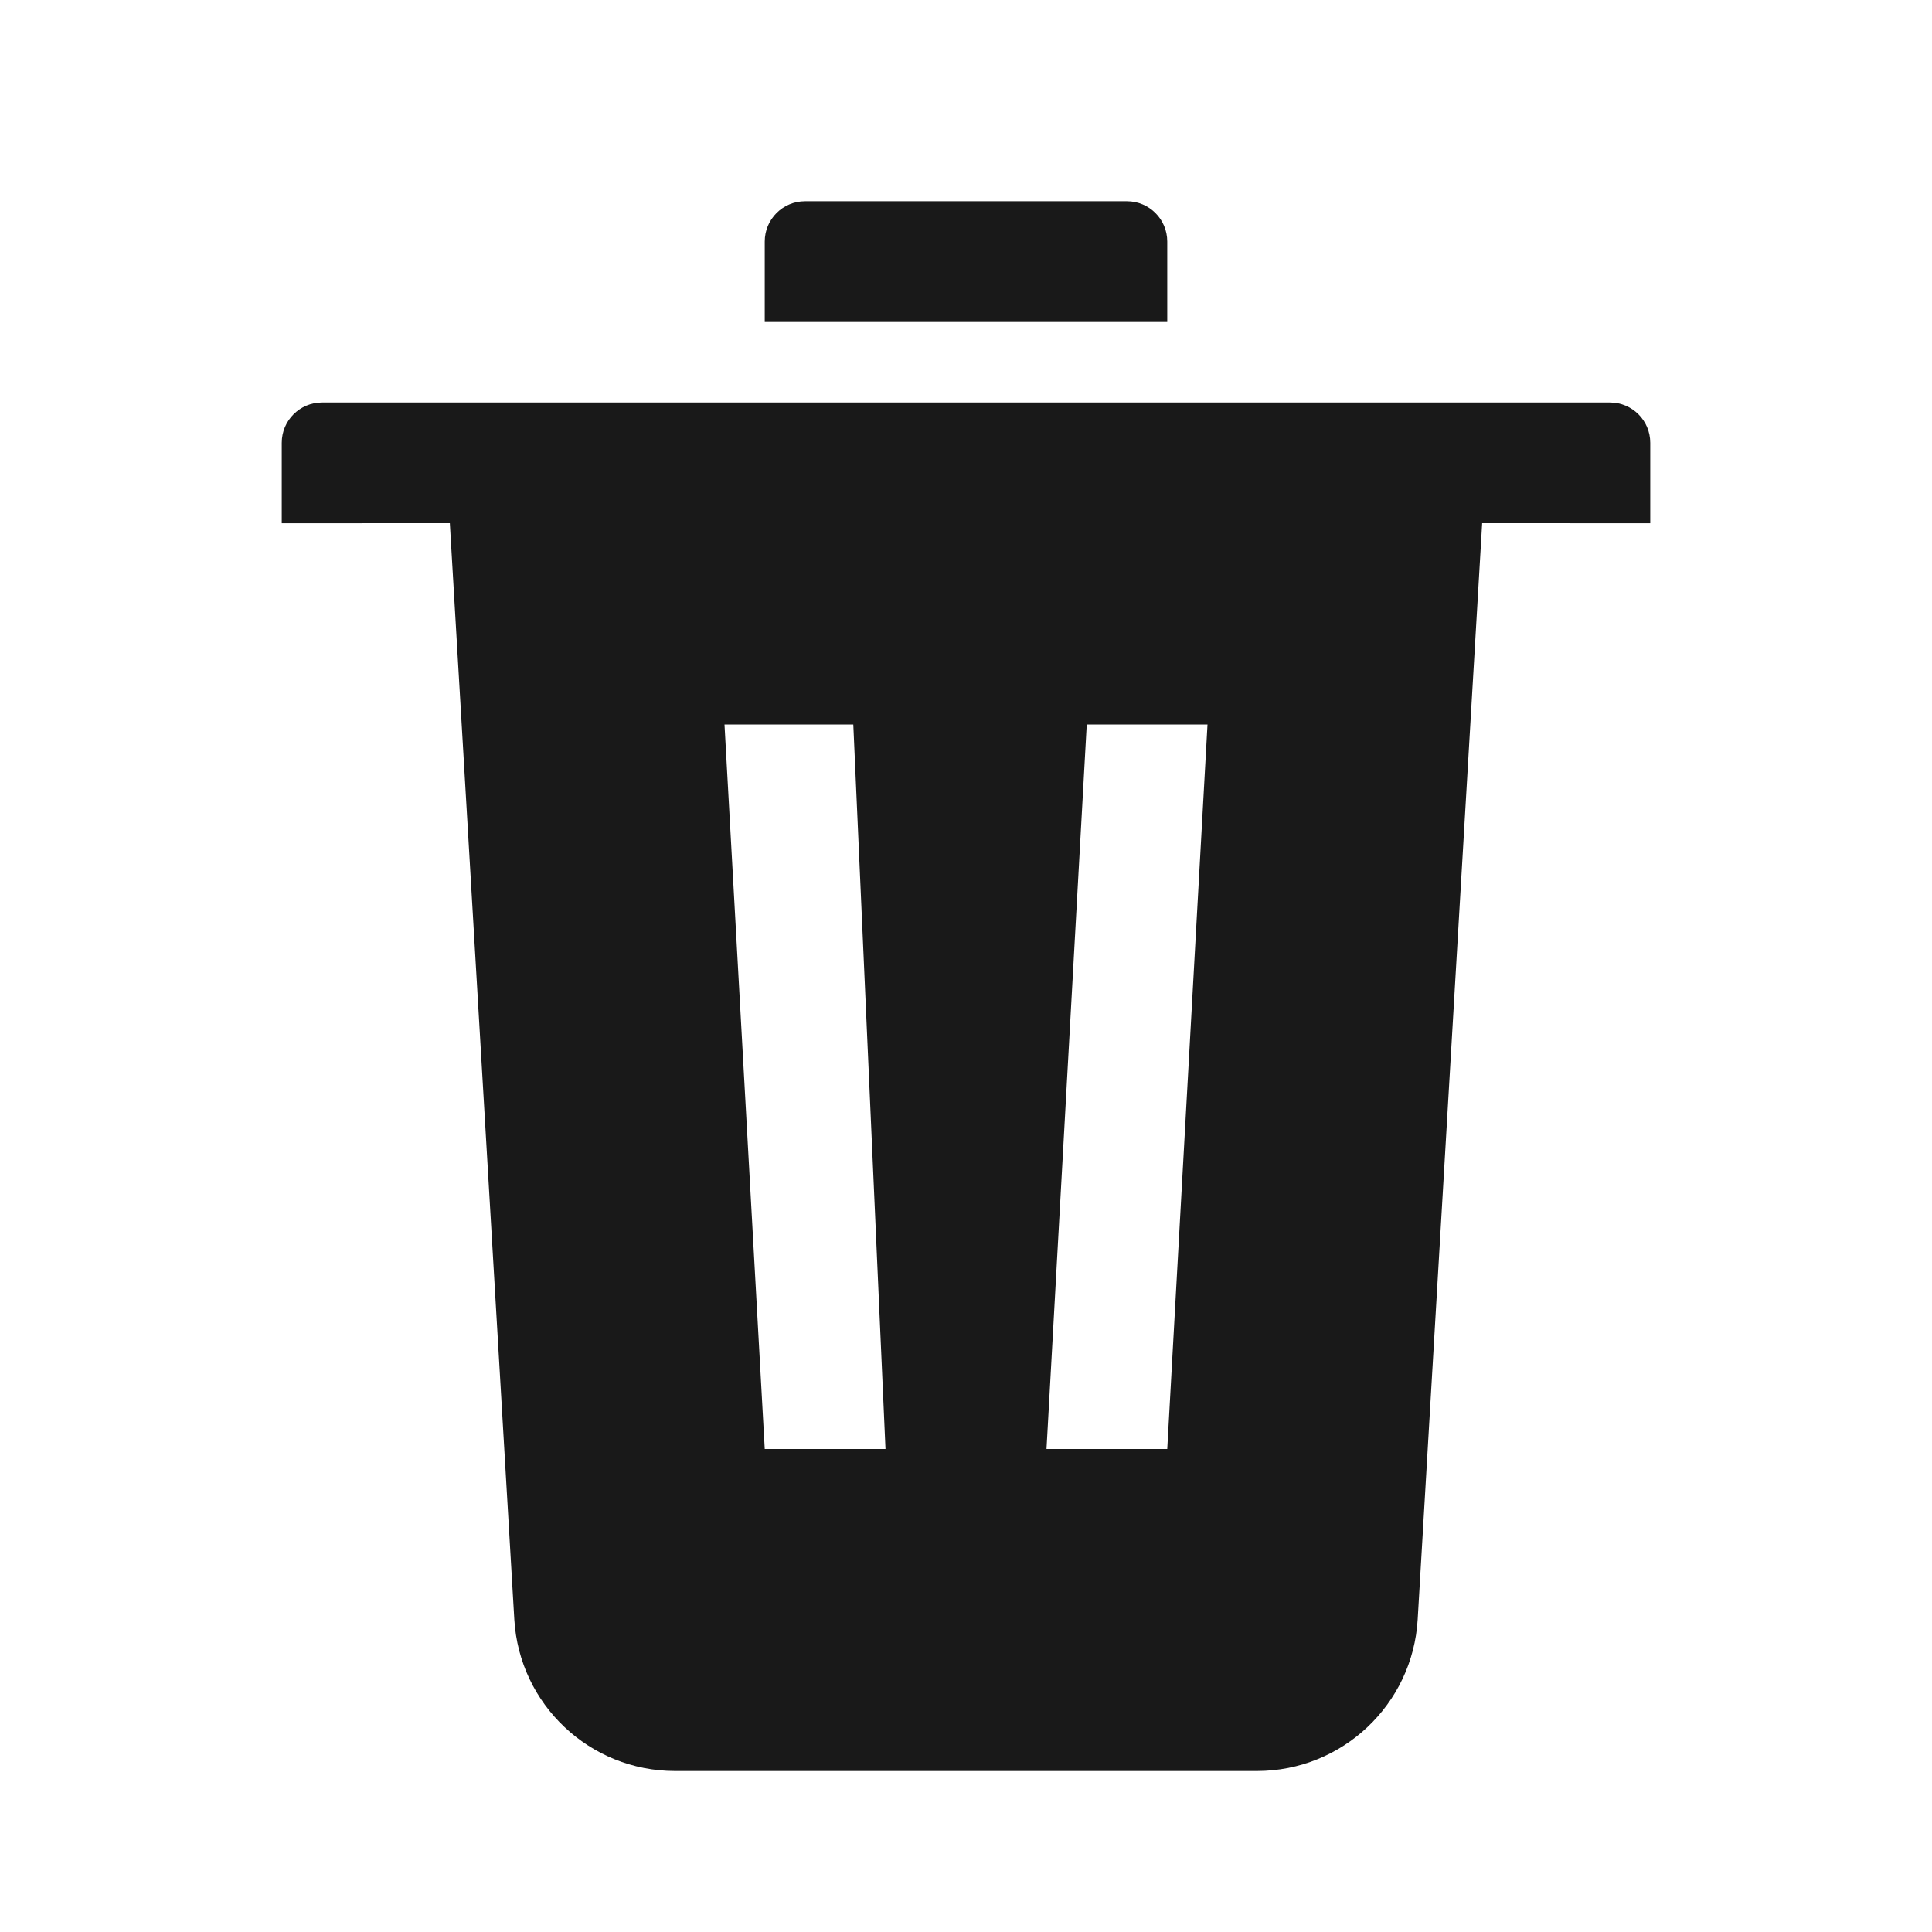 <?xml version="1.0" encoding="UTF-8"?>
<svg width="24px" height="24px" viewBox="0 0 24 24" version="1.1" xmlns="http://www.w3.org/2000/svg" xmlns:xlink="http://www.w3.org/1999/xlink">
    <title>0.图标/面型/icons_filled_delete</title>
    <g id="0.图标/面型/icons_filled_delete" stroke="none" stroke-width="1" fill="none" fill-rule="evenodd" fill-opacity="0.9">
        <g id="Group-3" fill="#000000" transform="translate(3, 2)">
            <path d="M17,3 C17.276,3 17.5,3.224 17.5,3.5 L17.5,4.5 L15.412,4.499 L14.611,18.117 C14.549,19.175 13.673,20 12.614,20 L5.386,20 C4.327,20 3.451,19.175 3.389,18.117 L2.588,4.499 L0.5,4.5 L0.5,3.5 C0.5,3.224 0.724,3 1,3 L17,3 Z M7.6,7 L6,7 L6.5,16 L8,16 L7.6,7 Z M12,7 L10.5,7 L10,16 L11.5,16 L12,7 Z M11,0.5 C11.276,0.5 11.5,0.724 11.5,1 L11.5,2 L6.5,2 L6.5,1 C6.5,0.724 6.724,0.5 7,0.5 L11,0.5 Z" id="Combined-Shape"></path>
        </g>
    </g>
</svg>